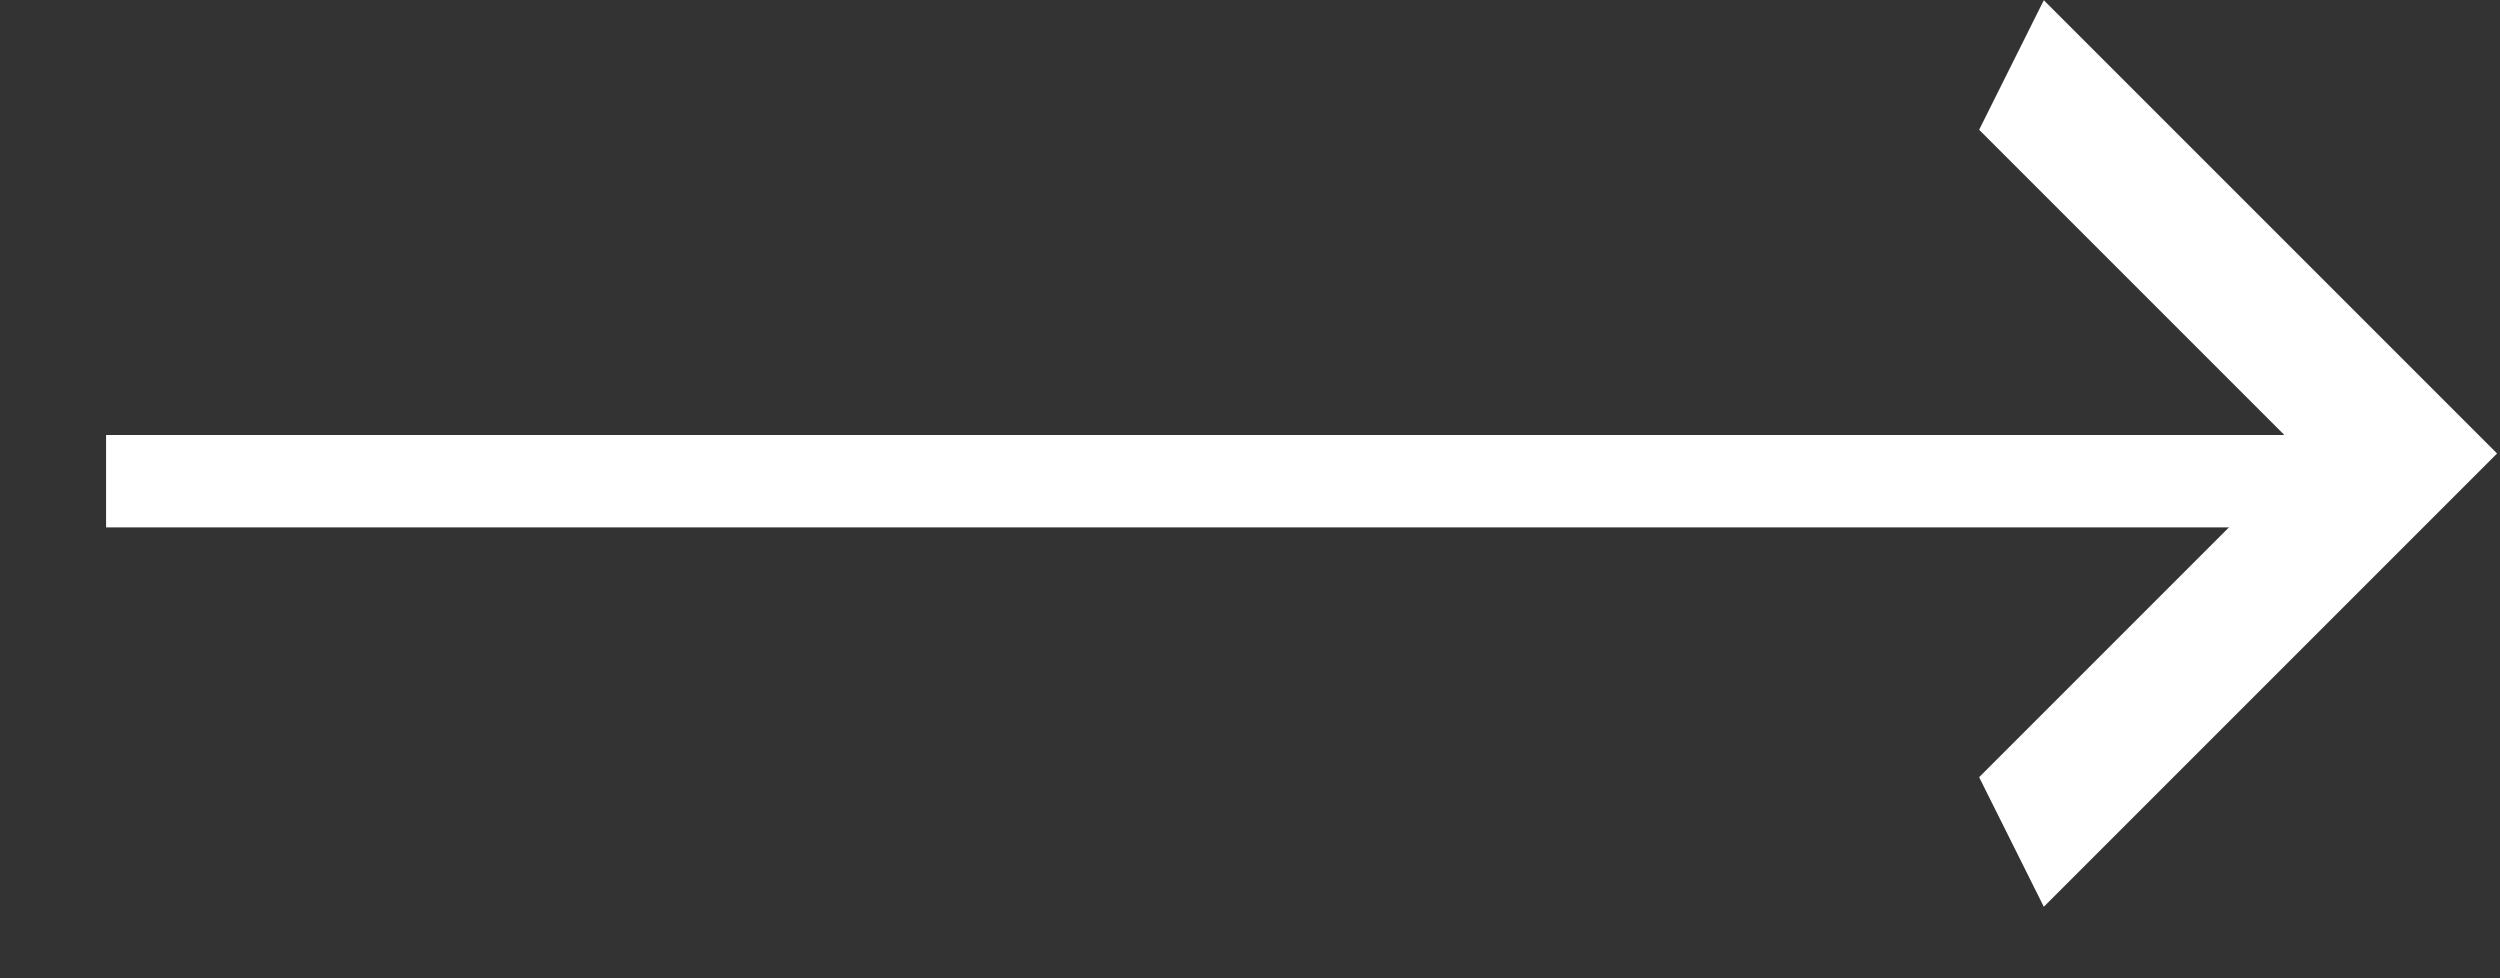 <svg width="23" height="9" viewBox="0 0 23 9" fill="none" xmlns="http://www.w3.org/2000/svg">
<rect x="0" y="0" width="23" height="9" fill="#333333" stroke="none"/>
<path d="M18.208 7.15L21.186 4.172L18.208 1.194L18.803 0.002L22.973 4.172L18.803 8.342L18.208 7.15Z" fill="white"/>
<line x1="21.974" y1="4.427" x2="0.976" y2="4.427" stroke="white" stroke-width="0.85"/>
</svg>
